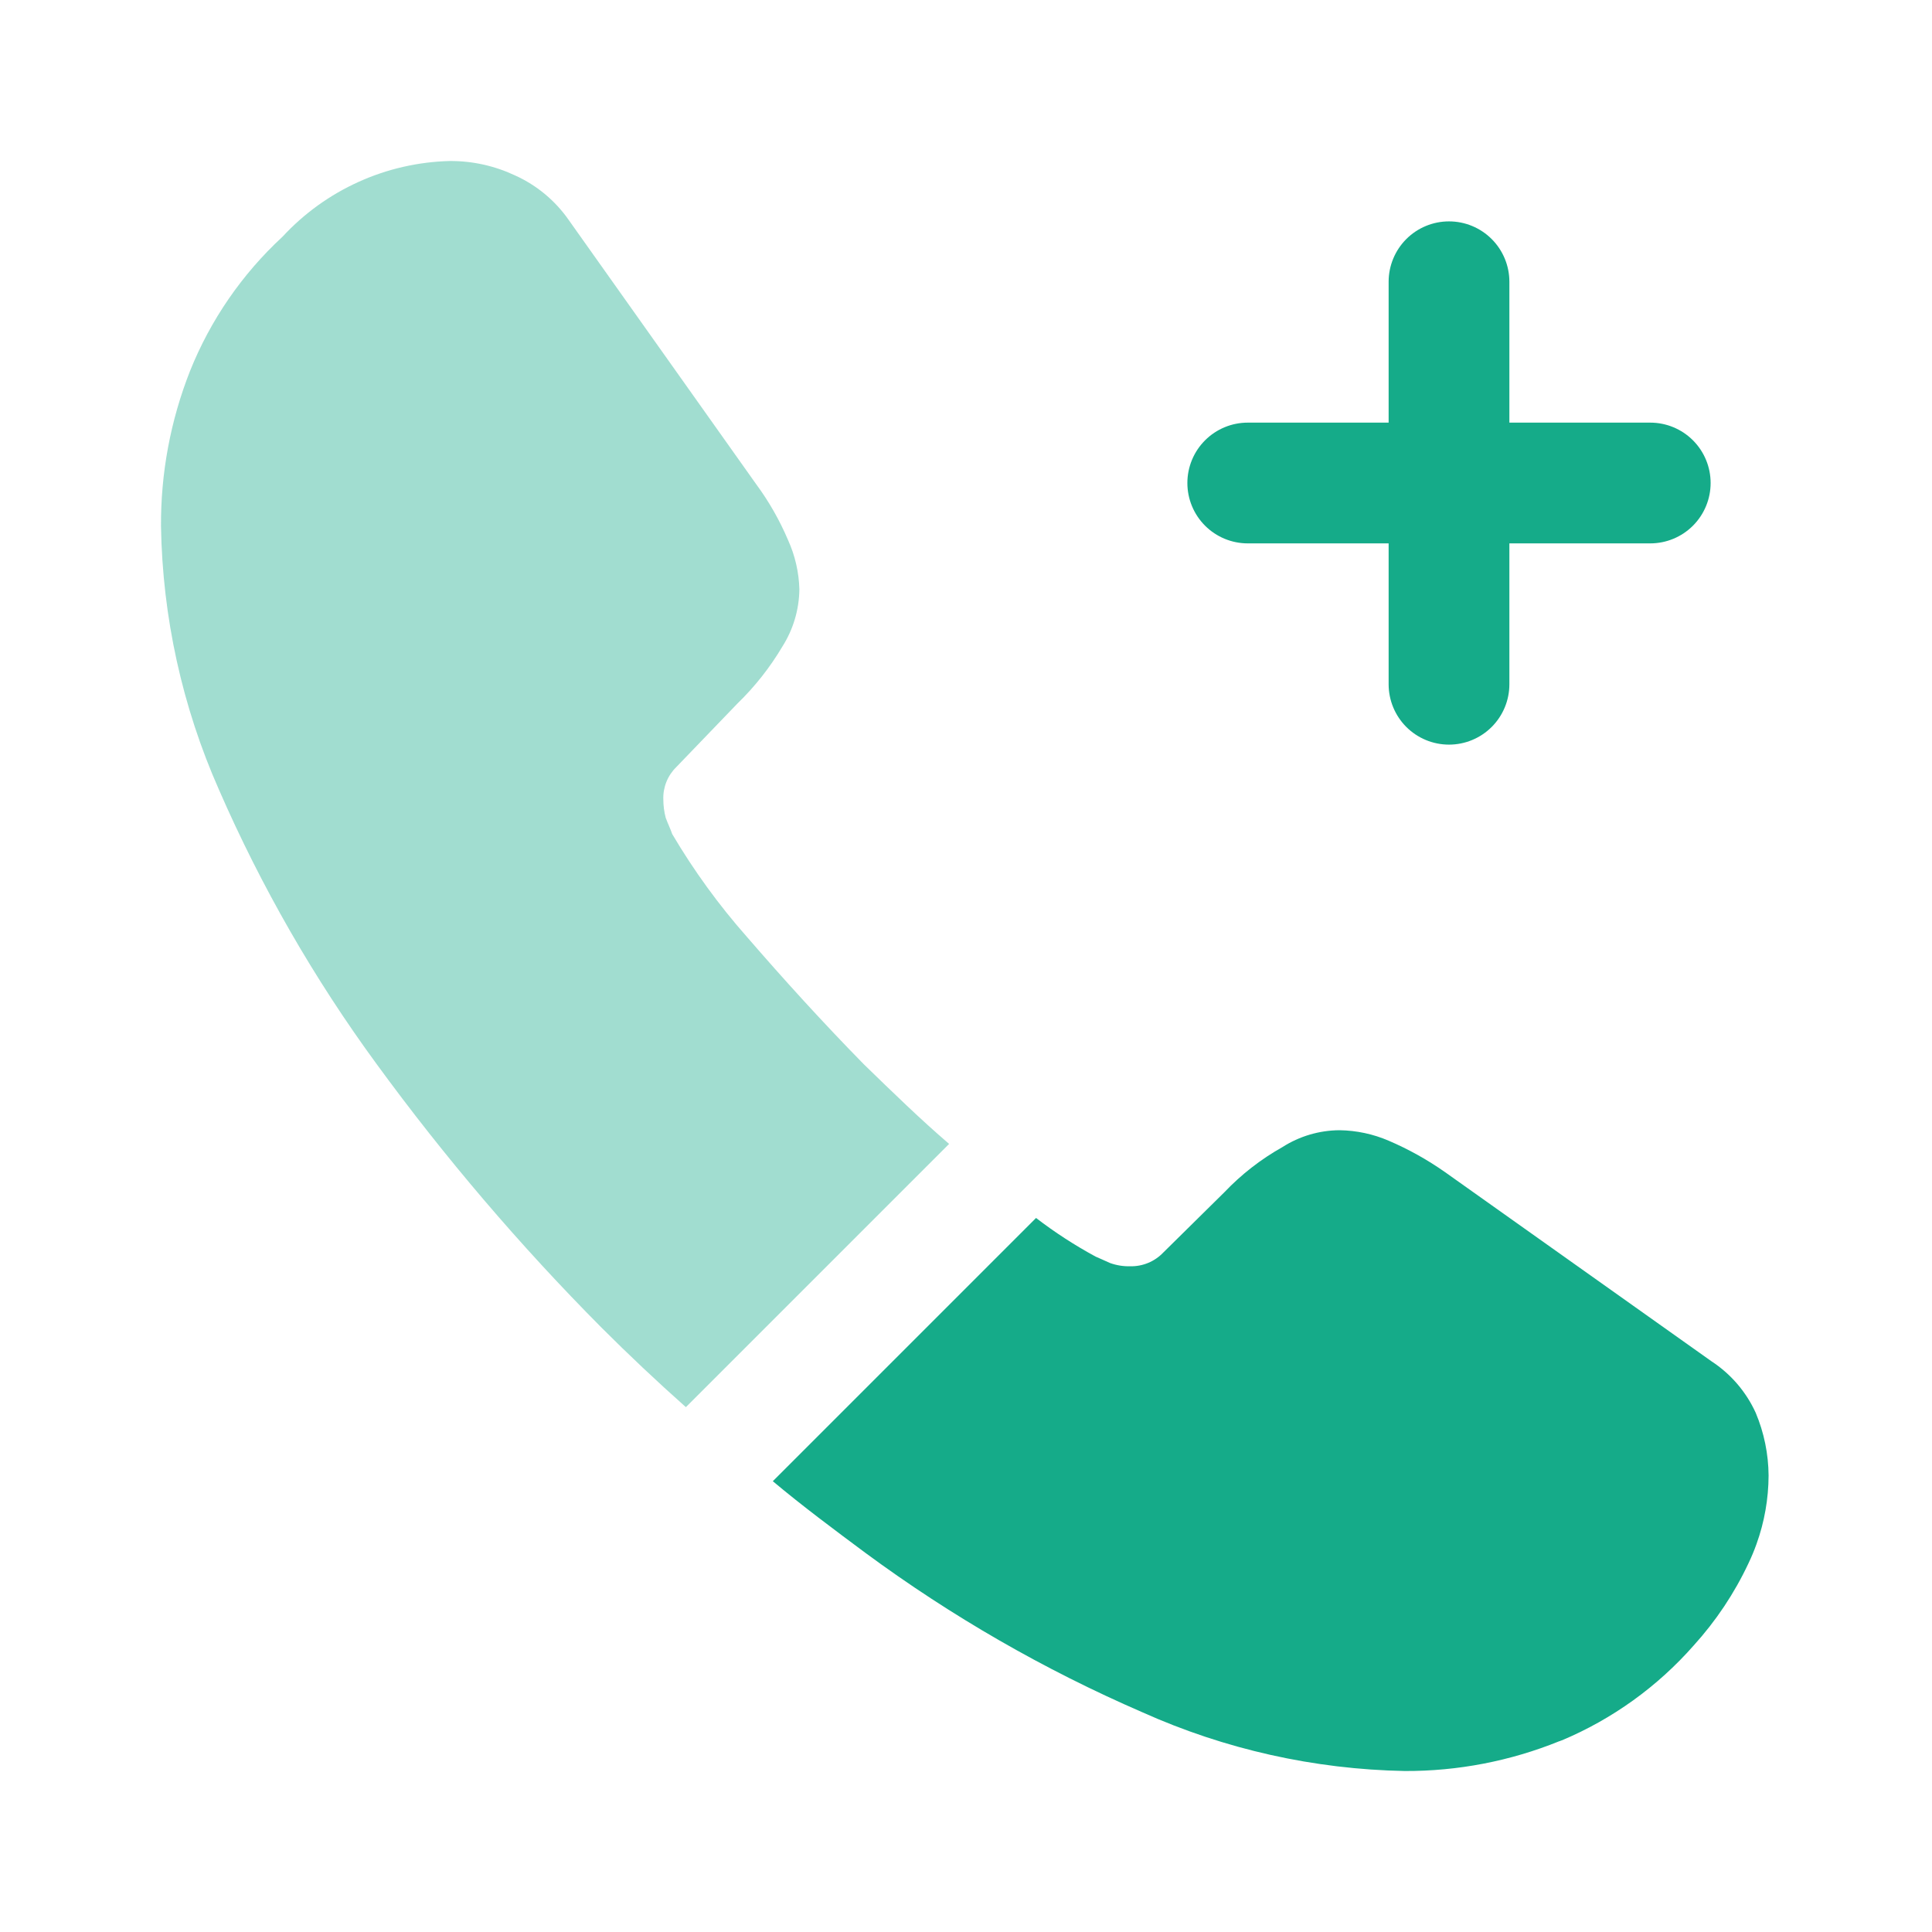 <svg width="194" height="194" viewBox="0 0 194 194" fill="none" xmlns="http://www.w3.org/2000/svg">
<path d="M165.709 42.438H151.563V28.292C151.563 26.684 150.924 25.142 149.787 24.005C148.65 22.868 147.108 22.23 145.5 22.23C143.892 22.23 142.35 22.868 141.213 24.005C140.077 25.142 139.438 26.684 139.438 28.292V42.438H125.292C123.684 42.438 122.142 43.077 121.005 44.214C119.868 45.35 119.229 46.892 119.229 48.5C119.229 50.108 119.868 51.65 121.005 52.787C122.142 53.924 123.684 54.563 125.292 54.563H139.438V68.709C139.438 70.317 140.077 71.859 141.213 72.996C142.35 74.132 143.892 74.771 145.5 74.771C147.108 74.771 148.65 74.132 149.787 72.996C150.924 71.859 151.563 70.317 151.563 68.709V54.563H165.709C167.317 54.563 168.859 53.924 169.996 52.787C171.132 51.65 171.771 50.108 171.771 48.5C171.771 46.892 171.132 45.35 169.996 44.214C168.859 43.077 167.317 42.438 165.709 42.438Z" fill="#15AB89"/>
<path opacity="0.4" d="M95.303 114.865L68.87 141.297C65.96 138.71 63.131 136.043 60.383 133.295C52.209 125.066 44.669 116.23 37.83 106.862C31.549 98.287 26.235 89.042 21.987 79.298C18.298 70.965 16.319 61.977 16.167 52.865C16.132 47.527 17.12 42.231 19.077 37.265C21.133 32.13 24.309 27.518 28.373 23.765C30.524 21.438 33.121 19.567 36.009 18.262C38.897 16.956 42.018 16.244 45.186 16.167C47.45 16.158 49.687 16.655 51.734 17.622C53.917 18.61 55.789 20.175 57.149 22.149L75.903 48.581C77.2 50.333 78.285 52.233 79.136 54.24C79.838 55.791 80.223 57.468 80.268 59.17C80.245 61.204 79.657 63.191 78.57 64.91C77.324 67.016 75.801 68.946 74.044 70.649L67.9 77.035C67.472 77.454 67.136 77.959 66.914 78.515C66.691 79.072 66.587 79.669 66.607 80.268C66.608 80.895 66.689 81.52 66.849 82.127C67.092 82.774 67.334 83.259 67.496 83.744C69.667 87.424 72.184 90.889 75.014 94.09C78.651 98.294 82.531 102.578 86.734 106.862C89.644 109.691 92.474 112.44 95.303 114.865Z" fill="#15AB89"/>
<path d="M177.591 148.168C177.582 150.51 177.172 152.834 176.379 155.039C176.144 155.699 175.874 156.347 175.571 156.979C174.159 159.985 172.306 162.764 170.074 165.224C166.434 169.365 161.901 172.626 156.817 174.762C156.736 174.762 156.656 174.843 156.575 174.843C151.646 176.841 146.373 177.857 141.055 177.834C131.963 177.665 122.999 175.658 114.703 171.933C104.859 167.666 95.531 162.296 86.896 155.928C83.744 153.584 80.591 151.239 77.601 148.734L104.033 122.301C105.922 123.749 107.922 125.047 110.015 126.181C110.419 126.343 110.904 126.585 111.47 126.828C112.118 127.059 112.803 127.169 113.491 127.151C114.108 127.165 114.722 127.05 115.292 126.813C115.863 126.577 116.378 126.224 116.805 125.777L122.948 119.714C124.652 117.924 126.613 116.398 128.768 115.188C130.482 114.091 132.472 113.502 134.507 113.49C136.204 113.514 137.879 113.871 139.438 114.541C141.428 115.393 143.325 116.45 145.096 117.694L171.852 136.689C173.794 137.959 175.335 139.753 176.298 141.863C177.137 143.86 177.576 146.002 177.591 148.168Z" fill="#15AB89"/>
</svg>
